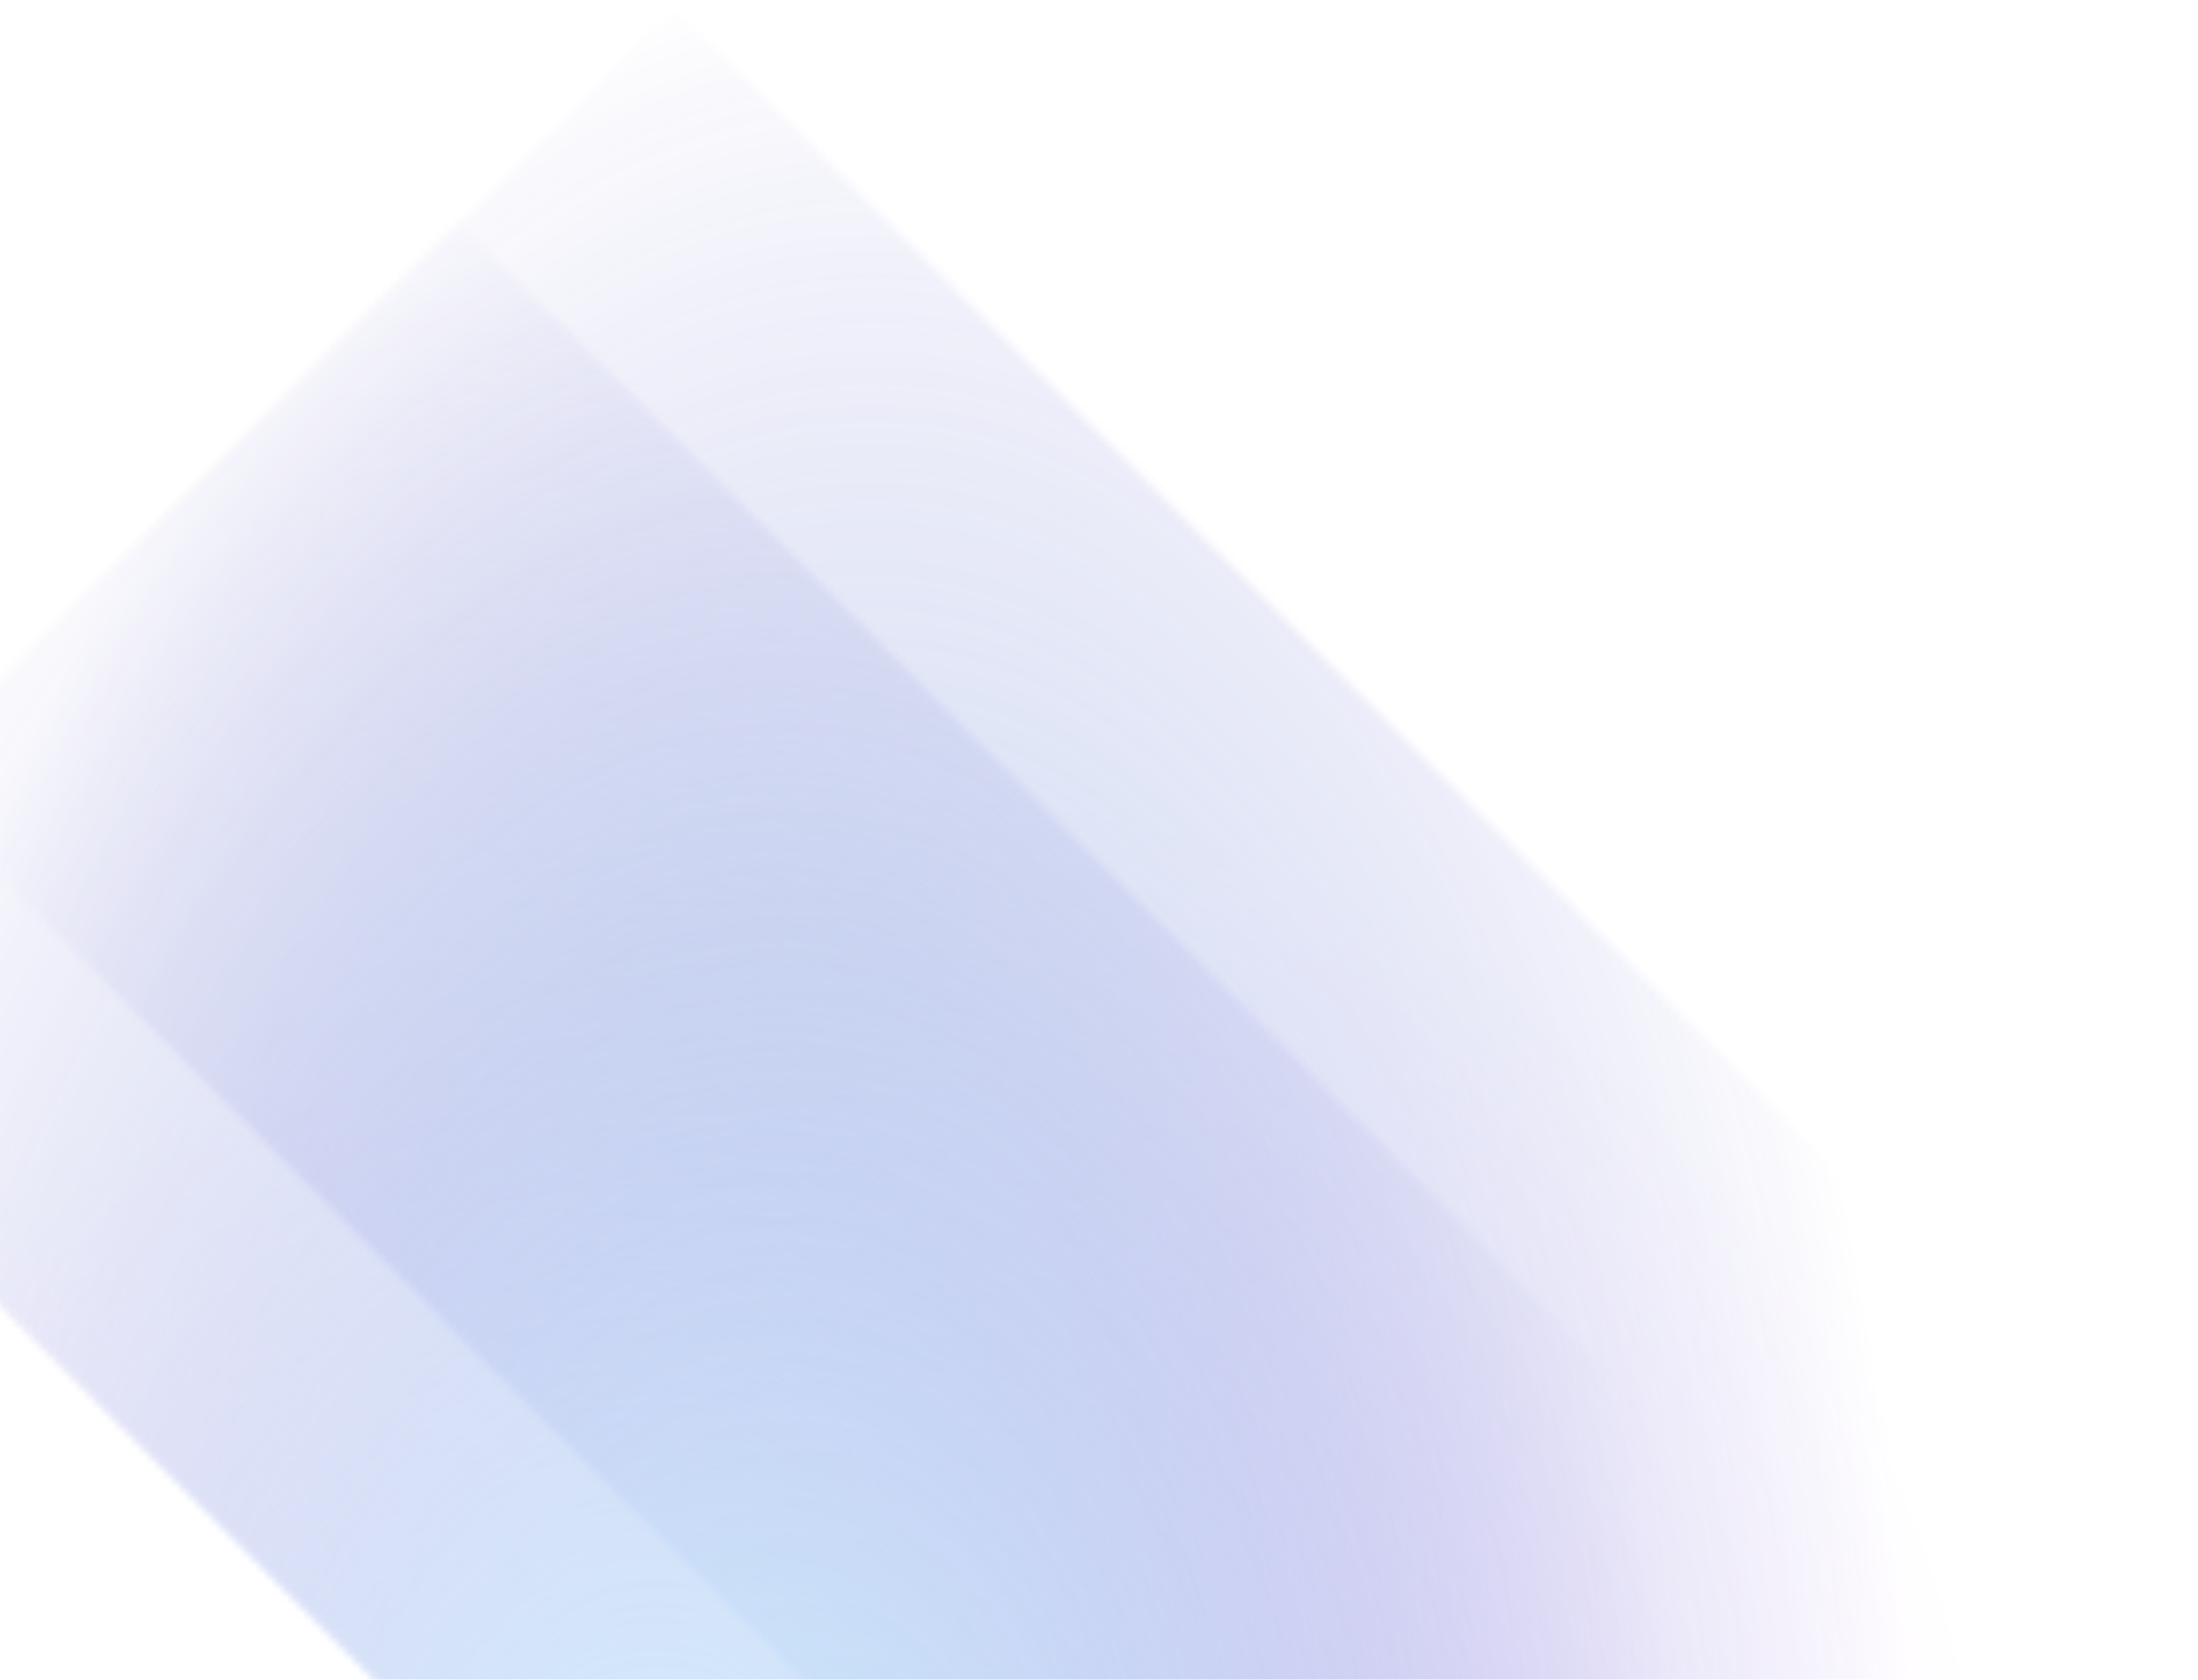 <svg width="280" height="214" viewBox="0 0 280 214" fill="none" xmlns="http://www.w3.org/2000/svg">
<g opacity="0.4">
<mask id="mask0_1549_162583" style="mask-type:alpha" maskUnits="userSpaceOnUse" x="-13" y="0" width="335" height="335">
<rect width="138.989" height="333.218" transform="matrix(0.707 -0.707 -0.707 -0.707 223.172 334.9)" fill="#D9D9D9"/>
</mask>
<g mask="url(#mask0_1549_162583)">
<g style="mix-blend-mode:screen">
<g style="mix-blend-mode:lighten">
<ellipse cx="111.011" cy="241.431" rx="410.505" ry="224.418" transform="rotate(90 111.011 241.431)" fill="url(#paint0_diamond_1549_162583)"/>
</g>
<g style="mix-blend-mode:overlay">
<ellipse rx="900.521" ry="157.994" transform="matrix(-0.837 -0.547 -0.393 0.92 107.79 239.355)" fill="url(#paint1_diamond_1549_162583)" fill-opacity="0.65"/>
</g>
<g style="mix-blend-mode:lighten">
<ellipse cx="111.02" cy="241.448" rx="417.872" ry="397.597" fill="url(#paint2_diamond_1549_162583)" fill-opacity="0.3"/>
</g>
</g>
</g>
<mask id="mask1_1549_162583" style="mask-type:alpha" maskUnits="userSpaceOnUse" x="-41" y="28" width="335" height="334">
<rect width="138.989" height="333.218" transform="matrix(0.707 -0.707 -0.707 -0.707 195.619 362)" fill="#D9D9D9"/>
</mask>
<g mask="url(#mask1_1549_162583)">
<g style="mix-blend-mode:screen">
<g style="mix-blend-mode:lighten">
<ellipse cx="83.459" cy="263.442" rx="410.505" ry="224.418" transform="rotate(90 83.459 263.442)" fill="url(#paint3_diamond_1549_162583)"/>
</g>
<g style="mix-blend-mode:overlay">
<ellipse rx="900.521" ry="157.994" transform="matrix(-0.837 -0.547 -0.393 0.92 80.237 261.367)" fill="url(#paint4_diamond_1549_162583)" fill-opacity="0.65"/>
</g>
<g style="mix-blend-mode:lighten">
<ellipse cx="83.471" cy="263.459" rx="417.872" ry="397.597" fill="url(#paint5_diamond_1549_162583)" fill-opacity="0.3"/>
</g>
</g>
</g>
</g>
<defs>
<radialGradient id="paint0_diamond_1549_162583" cx="0" cy="0" r="1" gradientUnits="userSpaceOnUse" gradientTransform="translate(111.011 241.431) rotate(90.008) scale(244.363 446.988)">
<stop stop-color="#7CEFFF"/>
<stop offset="0.547" stop-color="#0E00A6" stop-opacity="0"/>
<stop offset="1" stop-opacity="0"/>
</radialGradient>
<radialGradient id="paint1_diamond_1549_162583" cx="0" cy="0" r="1" gradientUnits="userSpaceOnUse" gradientTransform="translate(900.521 157.994) rotate(90) scale(157.994 900.521)">
<stop stop-color="#7CEFFF"/>
<stop offset="0.245" stop-color="#8729FF"/>
<stop offset="1" stop-opacity="0"/>
</radialGradient>
<radialGradient id="paint2_diamond_1549_162583" cx="0" cy="0" r="1" gradientUnits="userSpaceOnUse" gradientTransform="translate(111.02 241.448) rotate(90) scale(397.597 417.872)">
<stop stop-color="#B0DEFF"/>
<stop offset="0.354" stop-color="#DF29FF" stop-opacity="0"/>
<stop offset="1" stop-opacity="0"/>
</radialGradient>
<radialGradient id="paint3_diamond_1549_162583" cx="0" cy="0" r="1" gradientUnits="userSpaceOnUse" gradientTransform="translate(83.459 263.442) rotate(90.008) scale(244.363 446.988)">
<stop stop-color="#7CEFFF"/>
<stop offset="0.547" stop-color="#0E00A6" stop-opacity="0"/>
<stop offset="1" stop-opacity="0"/>
</radialGradient>
<radialGradient id="paint4_diamond_1549_162583" cx="0" cy="0" r="1" gradientUnits="userSpaceOnUse" gradientTransform="translate(900.521 157.994) rotate(90) scale(157.994 900.521)">
<stop stop-color="#7CEFFF"/>
<stop offset="0.245" stop-color="#8729FF"/>
<stop offset="1" stop-opacity="0"/>
</radialGradient>
<radialGradient id="paint5_diamond_1549_162583" cx="0" cy="0" r="1" gradientUnits="userSpaceOnUse" gradientTransform="translate(83.471 263.459) rotate(90) scale(397.597 417.872)">
<stop stop-color="#B0DEFF"/>
<stop offset="0.354" stop-color="#DF29FF" stop-opacity="0"/>
<stop offset="1" stop-opacity="0"/>
</radialGradient>
</defs>
</svg>
